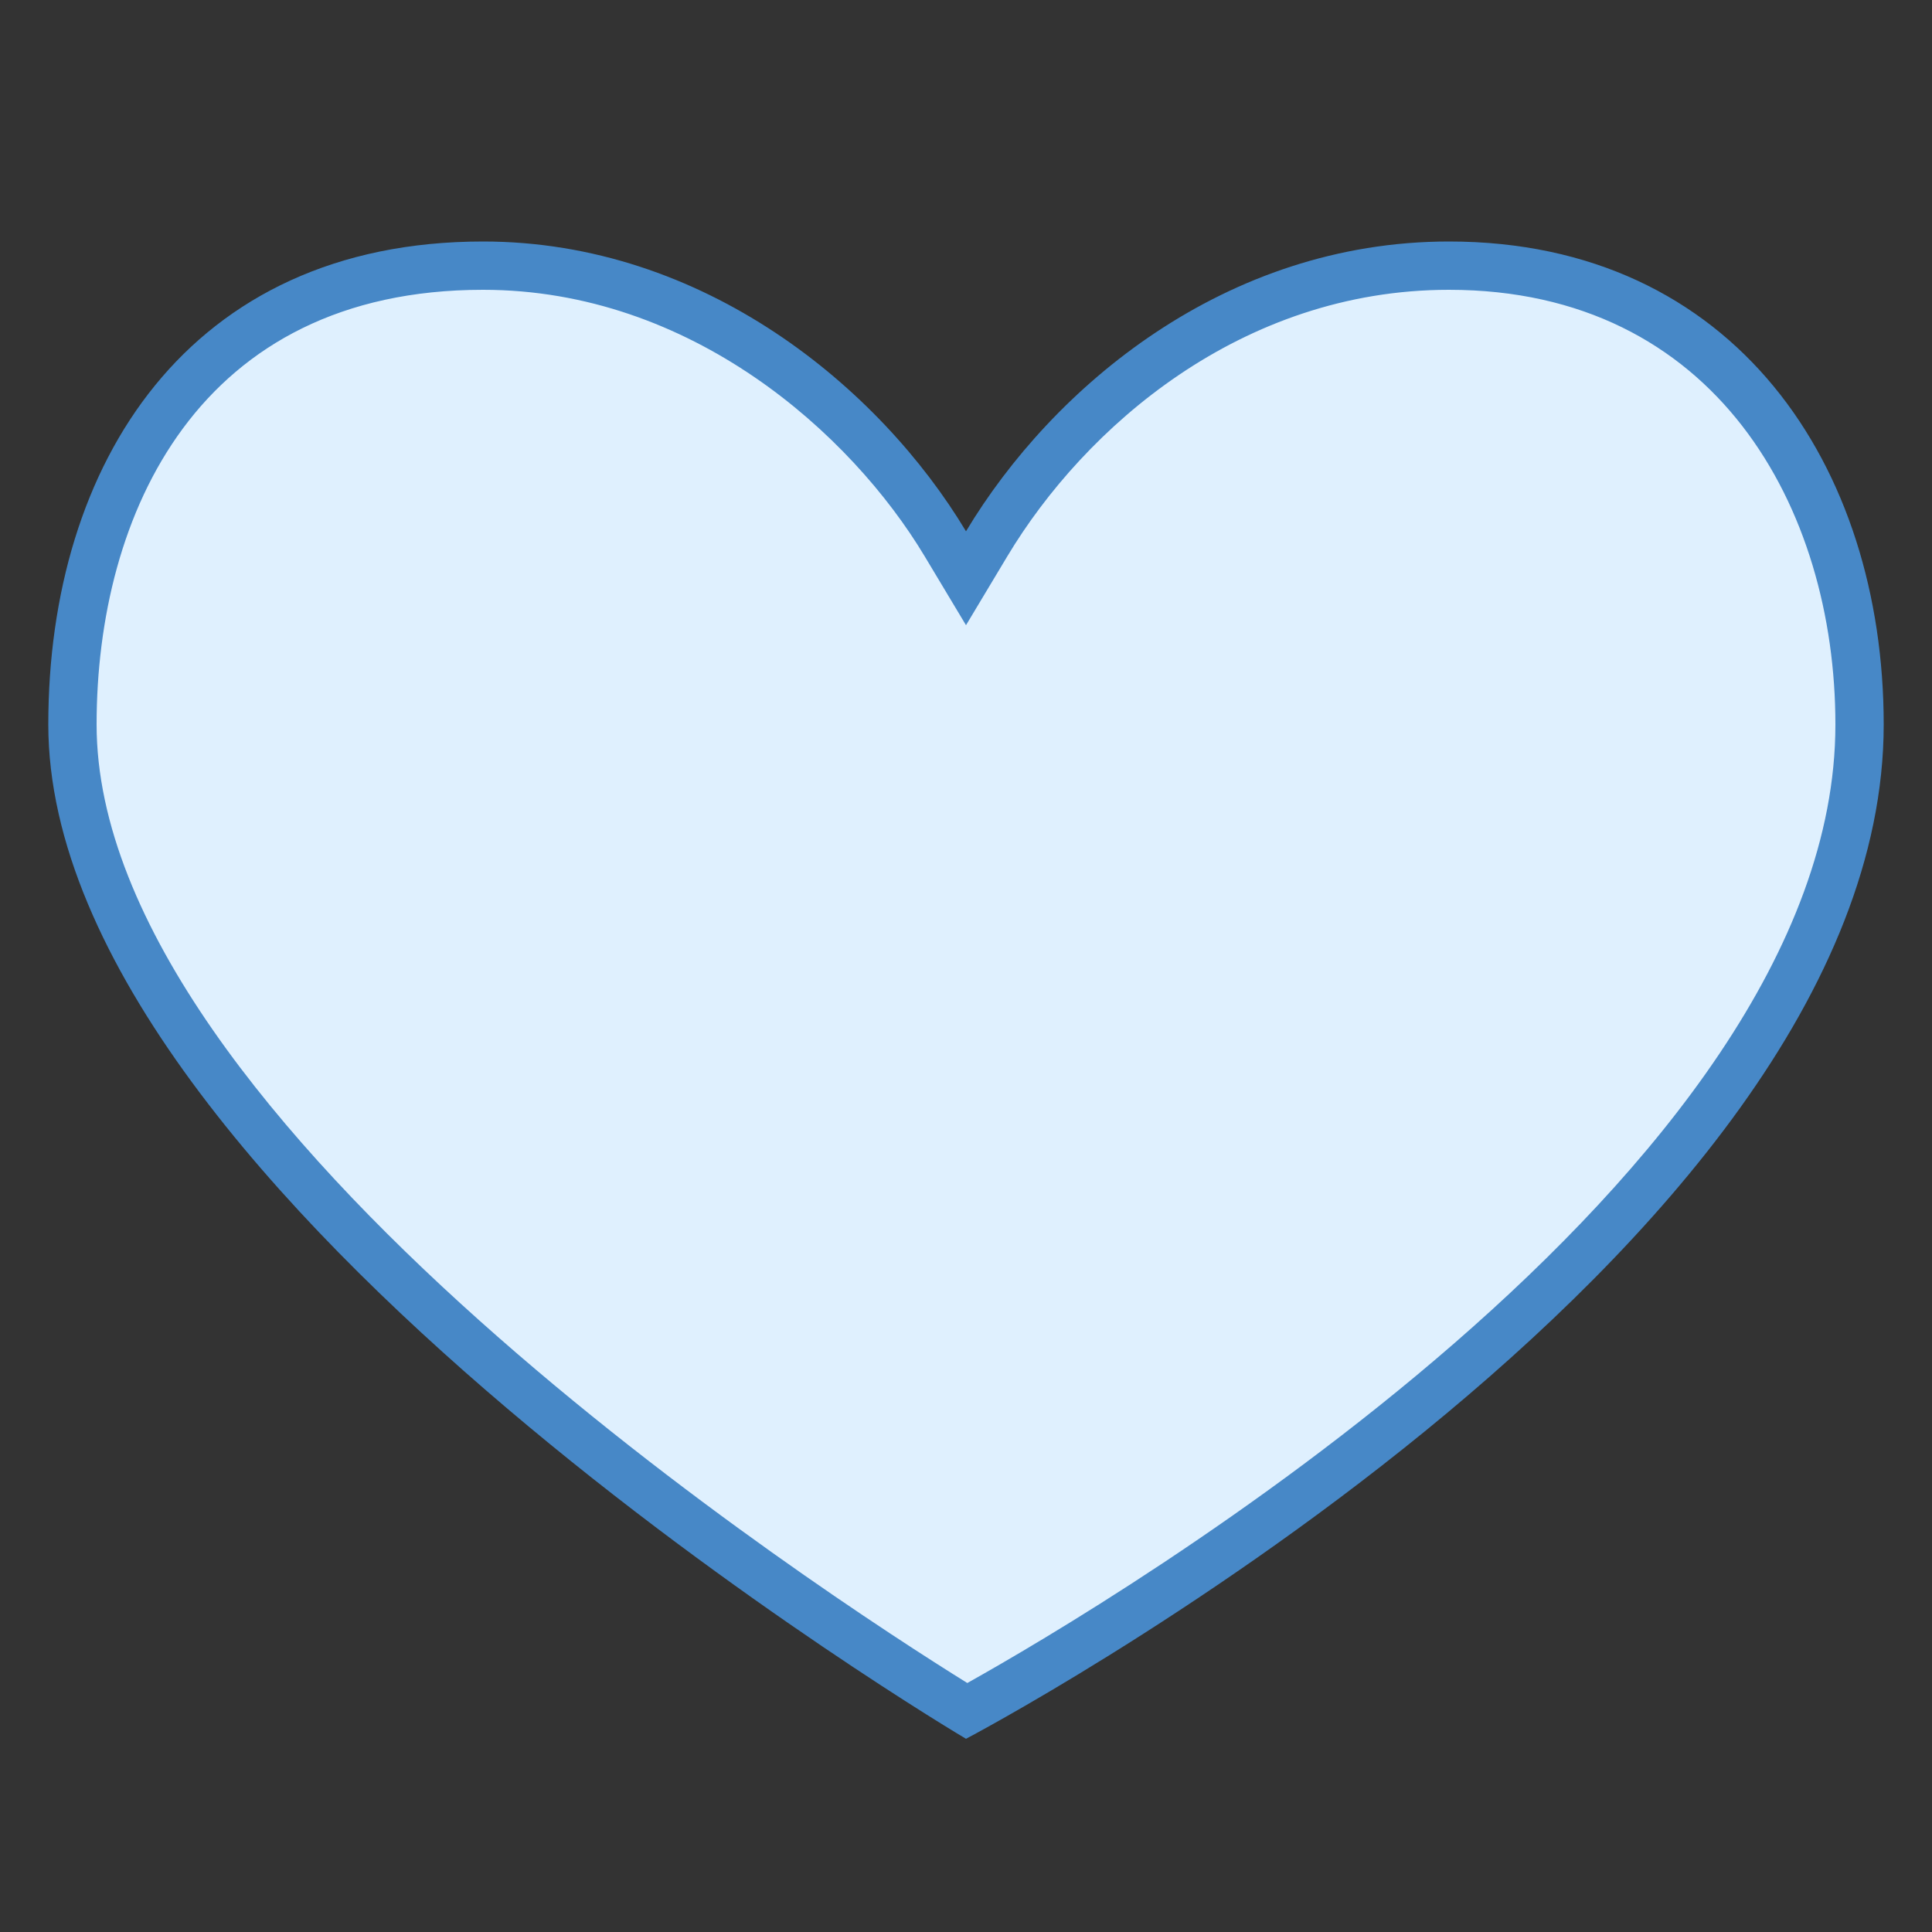<?xml version="1.0" encoding="iso-8859-1"?>
<!-- Generator: Adobe Illustrator 19.2.0, SVG Export Plug-In . SVG Version: 6.00 Build 0)  -->
<svg xmlns="http://www.w3.org/2000/svg" xmlns:xlink="http://www.w3.org/1999/xlink" version="1.1" id="Layer_1" x="0px" y="0px" viewBox="0 0 40 40" style="enable-background:new 0 0 40 40;" xml:space="preserve" width="480px" height="480px">
<rect x="0" y="0" width="40" height="40" fill="#333333" stroke="none"/>
<g>
	<path style="fill:#DFF0FE;" d="M20.014,35.424C17.823,34.082,1.5,23.78,1.5,15c0-4.593,2.233-9.5,8.5-9.5   c4.515,0,7.978,3.102,9.571,5.757L20,11.972l0.429-0.714C22.099,8.474,25.49,5.5,30,5.5c5.872,0,8.5,4.771,8.5,9.5   C38.5,24.929,22.226,34.209,20.014,35.424z"/>
	<g>
		<path style="fill:#4788C7;" d="M30,6c5.526,0,8,4.52,8,9c0,9.333-15.036,18.202-17.973,19.845C17.112,33.034,2,23.245,2,15    c0-4.351,2.102-9,8-9c4.306,0,7.616,2.971,9.143,5.515L20,12.944l0.857-1.429C22.457,8.849,25.699,6,30,6 M30,5    c-4.643,0-8.212,3.02-10,6c-1.788-2.98-5.428-6-10-6C3.894,5,1,9.609,1,15c0,9.761,19,21,19,21s19-9.976,19-21    C39,9.667,35.928,5,30,5L30,5z"/>
	</g>
</g>
</svg>